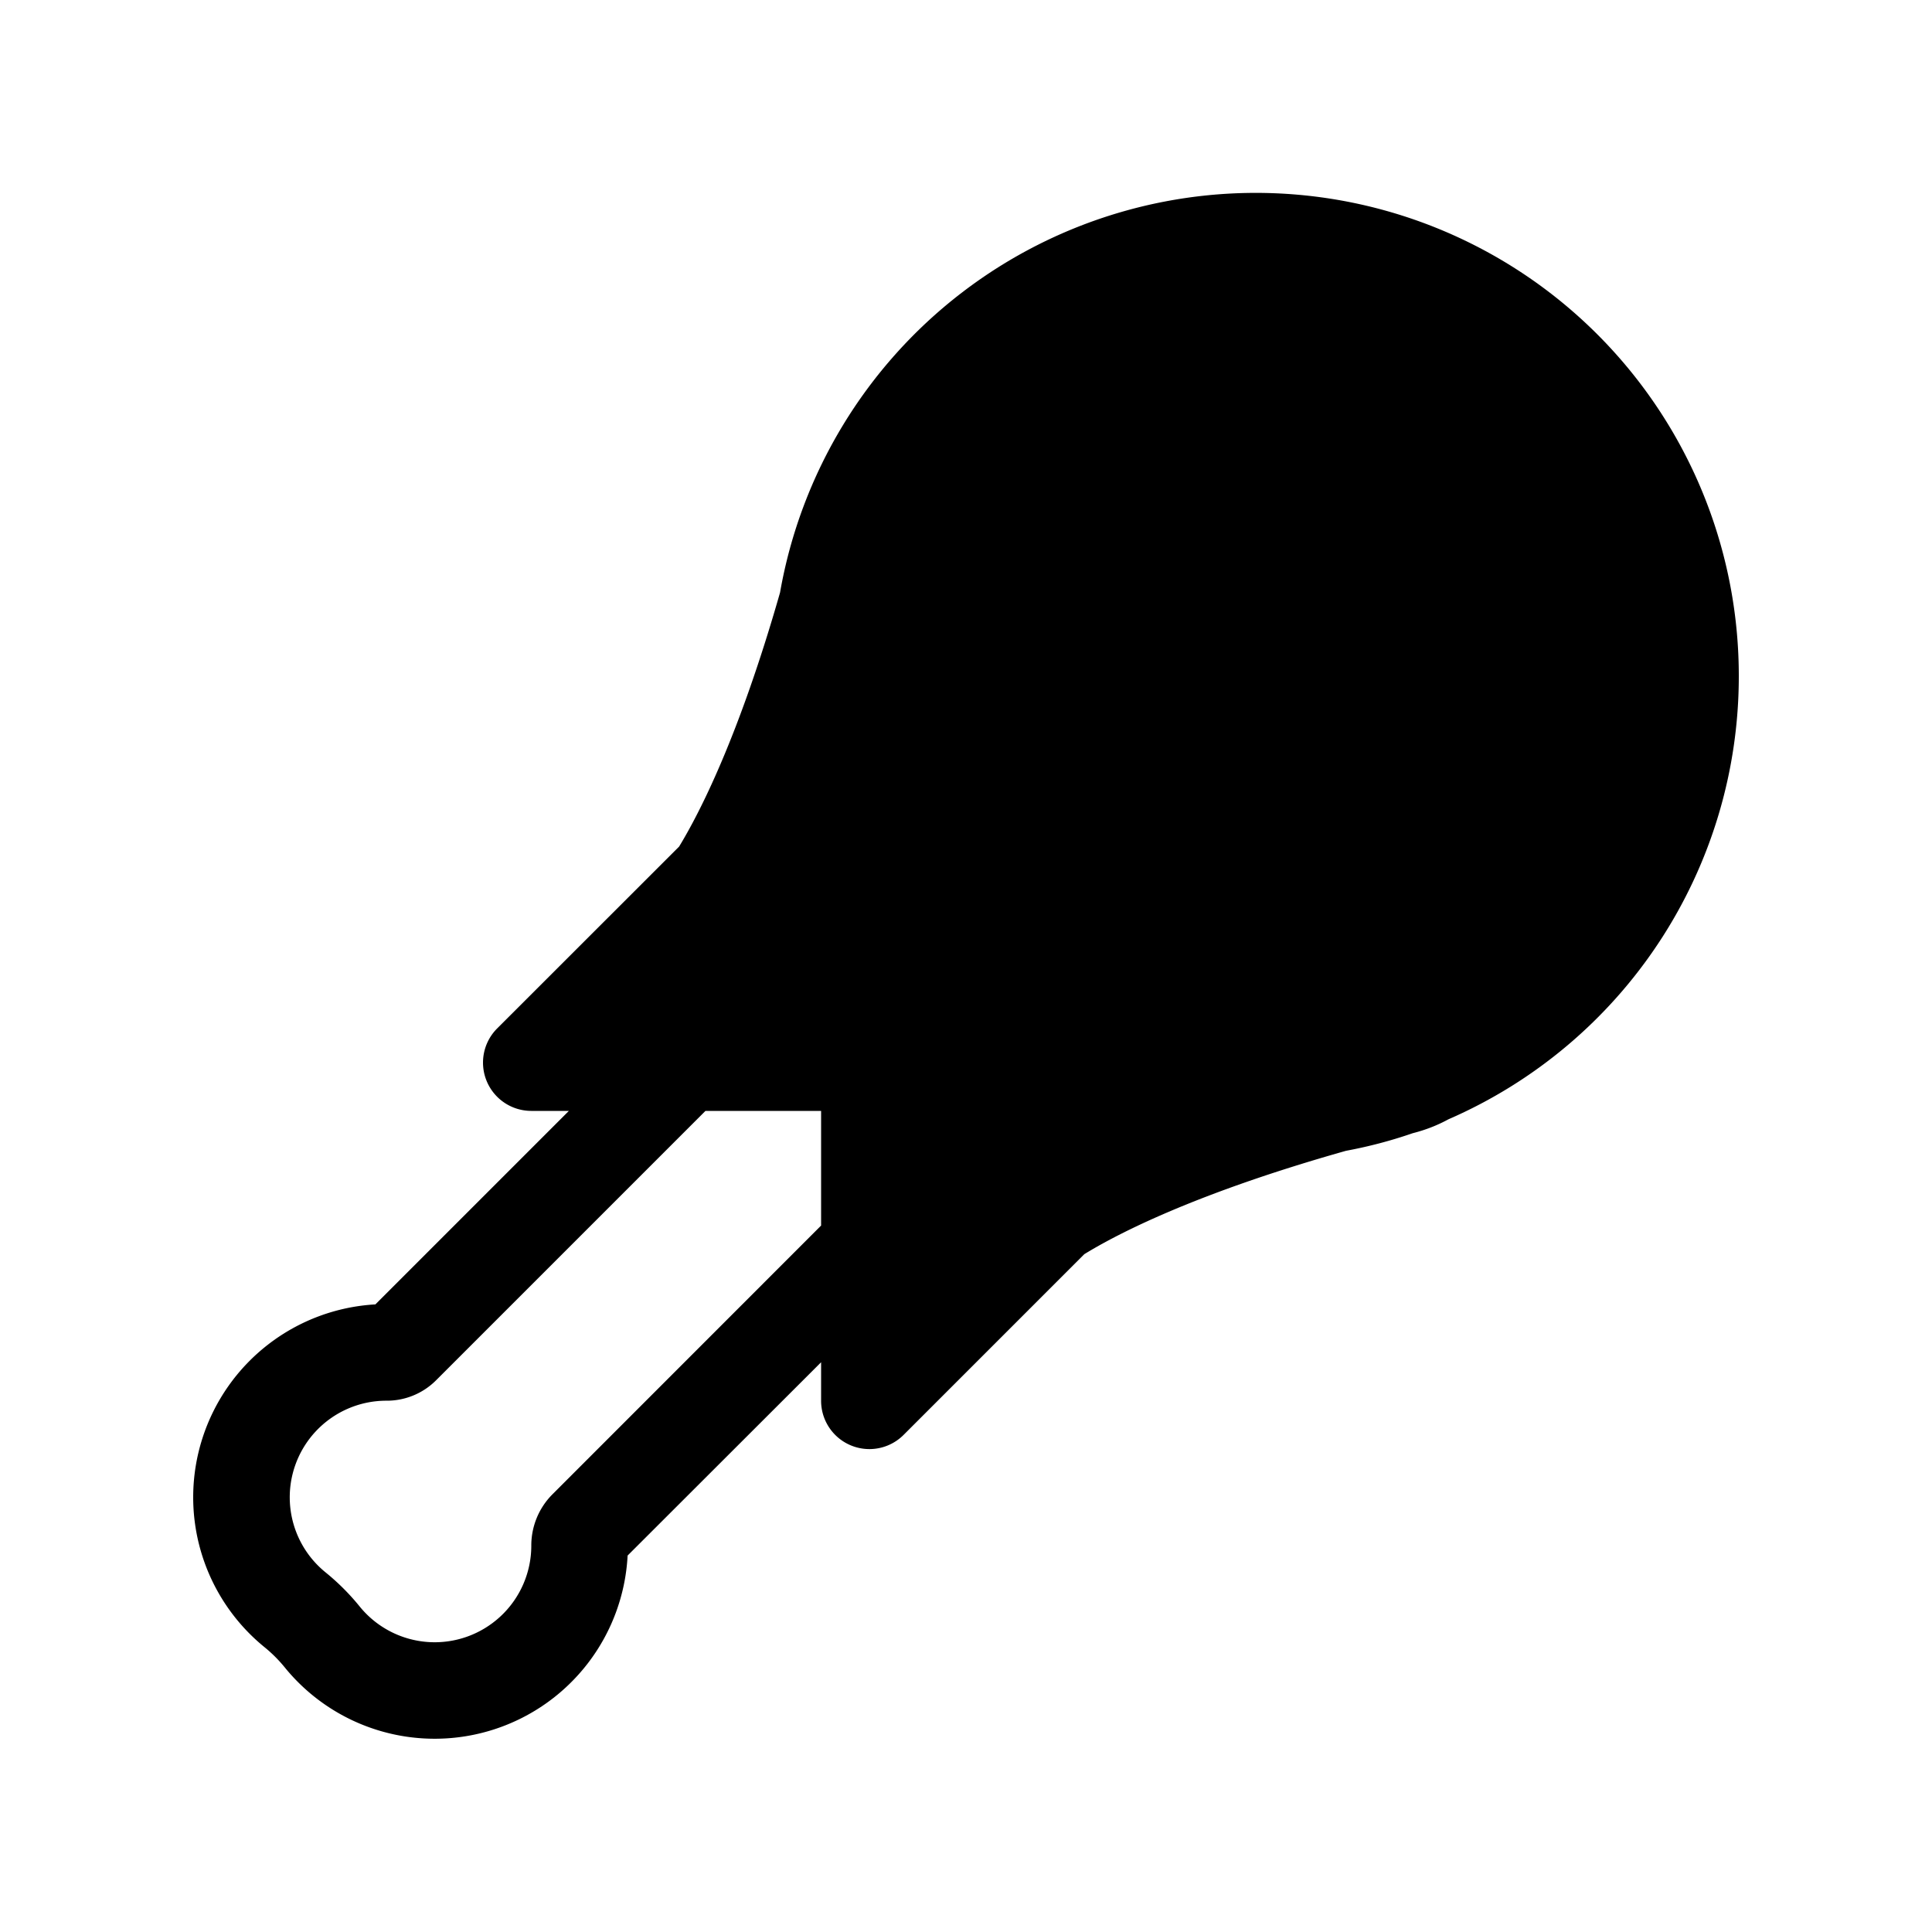 <svg xmlns="http://www.w3.org/2000/svg" width="3em" height="3em" viewBox="0 0 20 20"><path fill="currentColor" d="M18 7a5 5 0 0 0-9.925-.866c-.427 1.493-.833 2.282-1.045 2.63l-1.884 1.883a.5.5 0 0 0 .354.853h.389l-2.003 2.003a2 2 0 0 0-1.146 3.55q.114.093.207.207a2 2 0 0 0 3.55-1.157L8.5 14.102v.4a.5.5 0 0 0 .853.353l1.872-1.872c.345-.212 1.154-.631 2.709-1.07q.355-.066.69-.182q.198-.05.37-.144A5 5 0 0 0 18 7M7.303 11.5H8.5v1.187l-2.784 2.785A.75.75 0 0 0 5.5 16a1 1 0 0 1-1.777.63a2.4 2.4 0 0 0-.353-.353A1 1 0 0 1 4 14.5a.72.72 0 0 0 .513-.21z"/></svg>